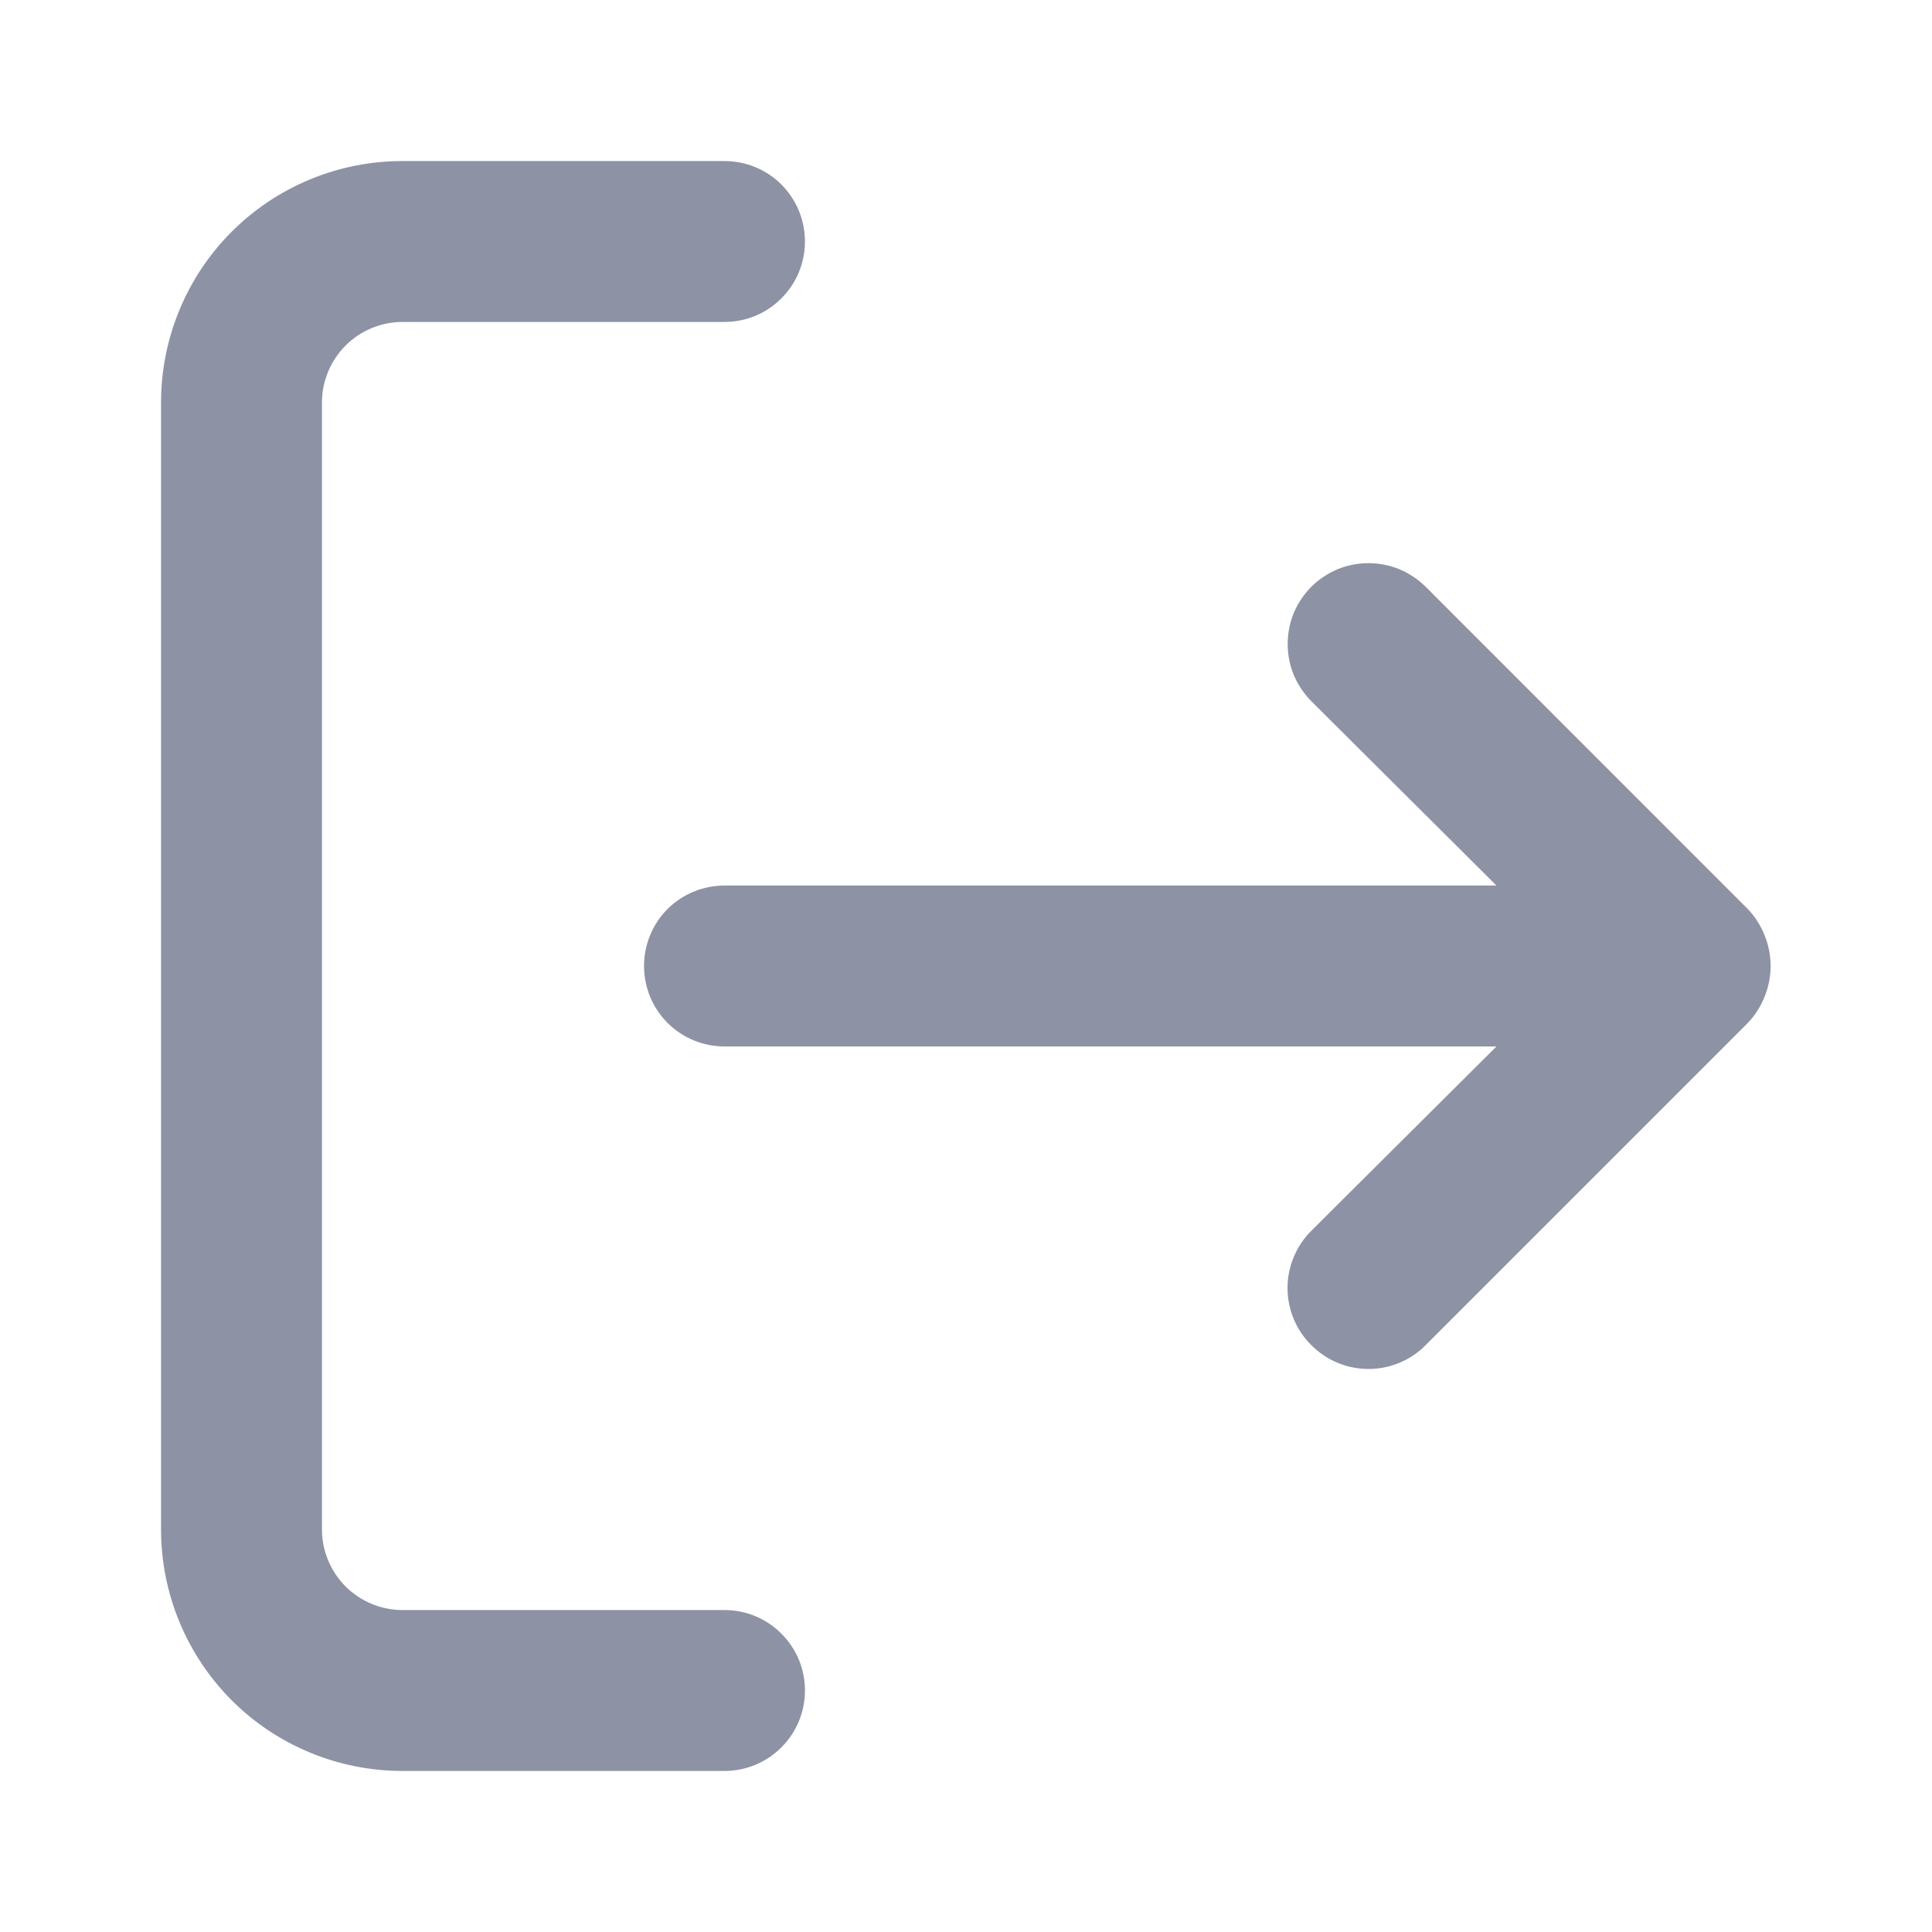 <svg width="14" height="14" viewBox="0 0 14 14" fill="none" xmlns="http://www.w3.org/2000/svg">
<path d="M9.502 5.081L10.844 6.417L5.25 6.417C5.095 6.417 4.947 6.478 4.837 6.587C4.728 6.697 4.667 6.845 4.667 7C4.667 7.155 4.728 7.303 4.837 7.412C4.947 7.522 5.095 7.583 5.25 7.583L10.844 7.583L9.502 8.919C9.448 8.973 9.404 9.038 9.375 9.109C9.345 9.18 9.33 9.256 9.33 9.333C9.33 9.41 9.345 9.487 9.375 9.558C9.404 9.629 9.448 9.693 9.502 9.747C9.557 9.802 9.621 9.846 9.692 9.875C9.763 9.905 9.84 9.92 9.917 9.92C9.994 9.92 10.07 9.905 10.141 9.875C10.212 9.846 10.277 9.802 10.331 9.747L12.664 7.414C12.717 7.359 12.759 7.293 12.787 7.222C12.845 7.08 12.845 6.92 12.787 6.778C12.759 6.707 12.717 6.641 12.664 6.586L10.331 4.252C10.276 4.198 10.212 4.155 10.141 4.125C10.07 4.096 9.993 4.081 9.917 4.081C9.84 4.081 9.763 4.096 9.692 4.125C9.621 4.155 9.557 4.198 9.502 4.252C9.448 4.307 9.405 4.371 9.375 4.442C9.346 4.514 9.331 4.59 9.331 4.667C9.331 4.744 9.346 4.82 9.375 4.891C9.405 4.962 9.448 5.026 9.502 5.081ZM5.833 12.25C5.833 12.095 5.772 11.947 5.662 11.838C5.553 11.728 5.405 11.667 5.25 11.667L2.917 11.667C2.762 11.667 2.613 11.605 2.504 11.496C2.395 11.386 2.333 11.238 2.333 11.083L2.333 2.917C2.333 2.762 2.395 2.614 2.504 2.504C2.613 2.395 2.762 2.333 2.917 2.333L5.25 2.333C5.405 2.333 5.553 2.272 5.662 2.162C5.772 2.053 5.833 1.905 5.833 1.75C5.833 1.595 5.772 1.447 5.662 1.337C5.553 1.228 5.405 1.167 5.25 1.167L2.917 1.167C2.452 1.167 2.007 1.351 1.679 1.679C1.351 2.007 1.167 2.453 1.167 2.917L1.167 11.083C1.167 11.547 1.351 11.992 1.679 12.321C2.007 12.649 2.452 12.833 2.917 12.833L5.25 12.833C5.405 12.833 5.553 12.772 5.662 12.662C5.772 12.553 5.833 12.405 5.833 12.25Z" fill="#1C274C" fill-opacity="0.5"/>
</svg>
